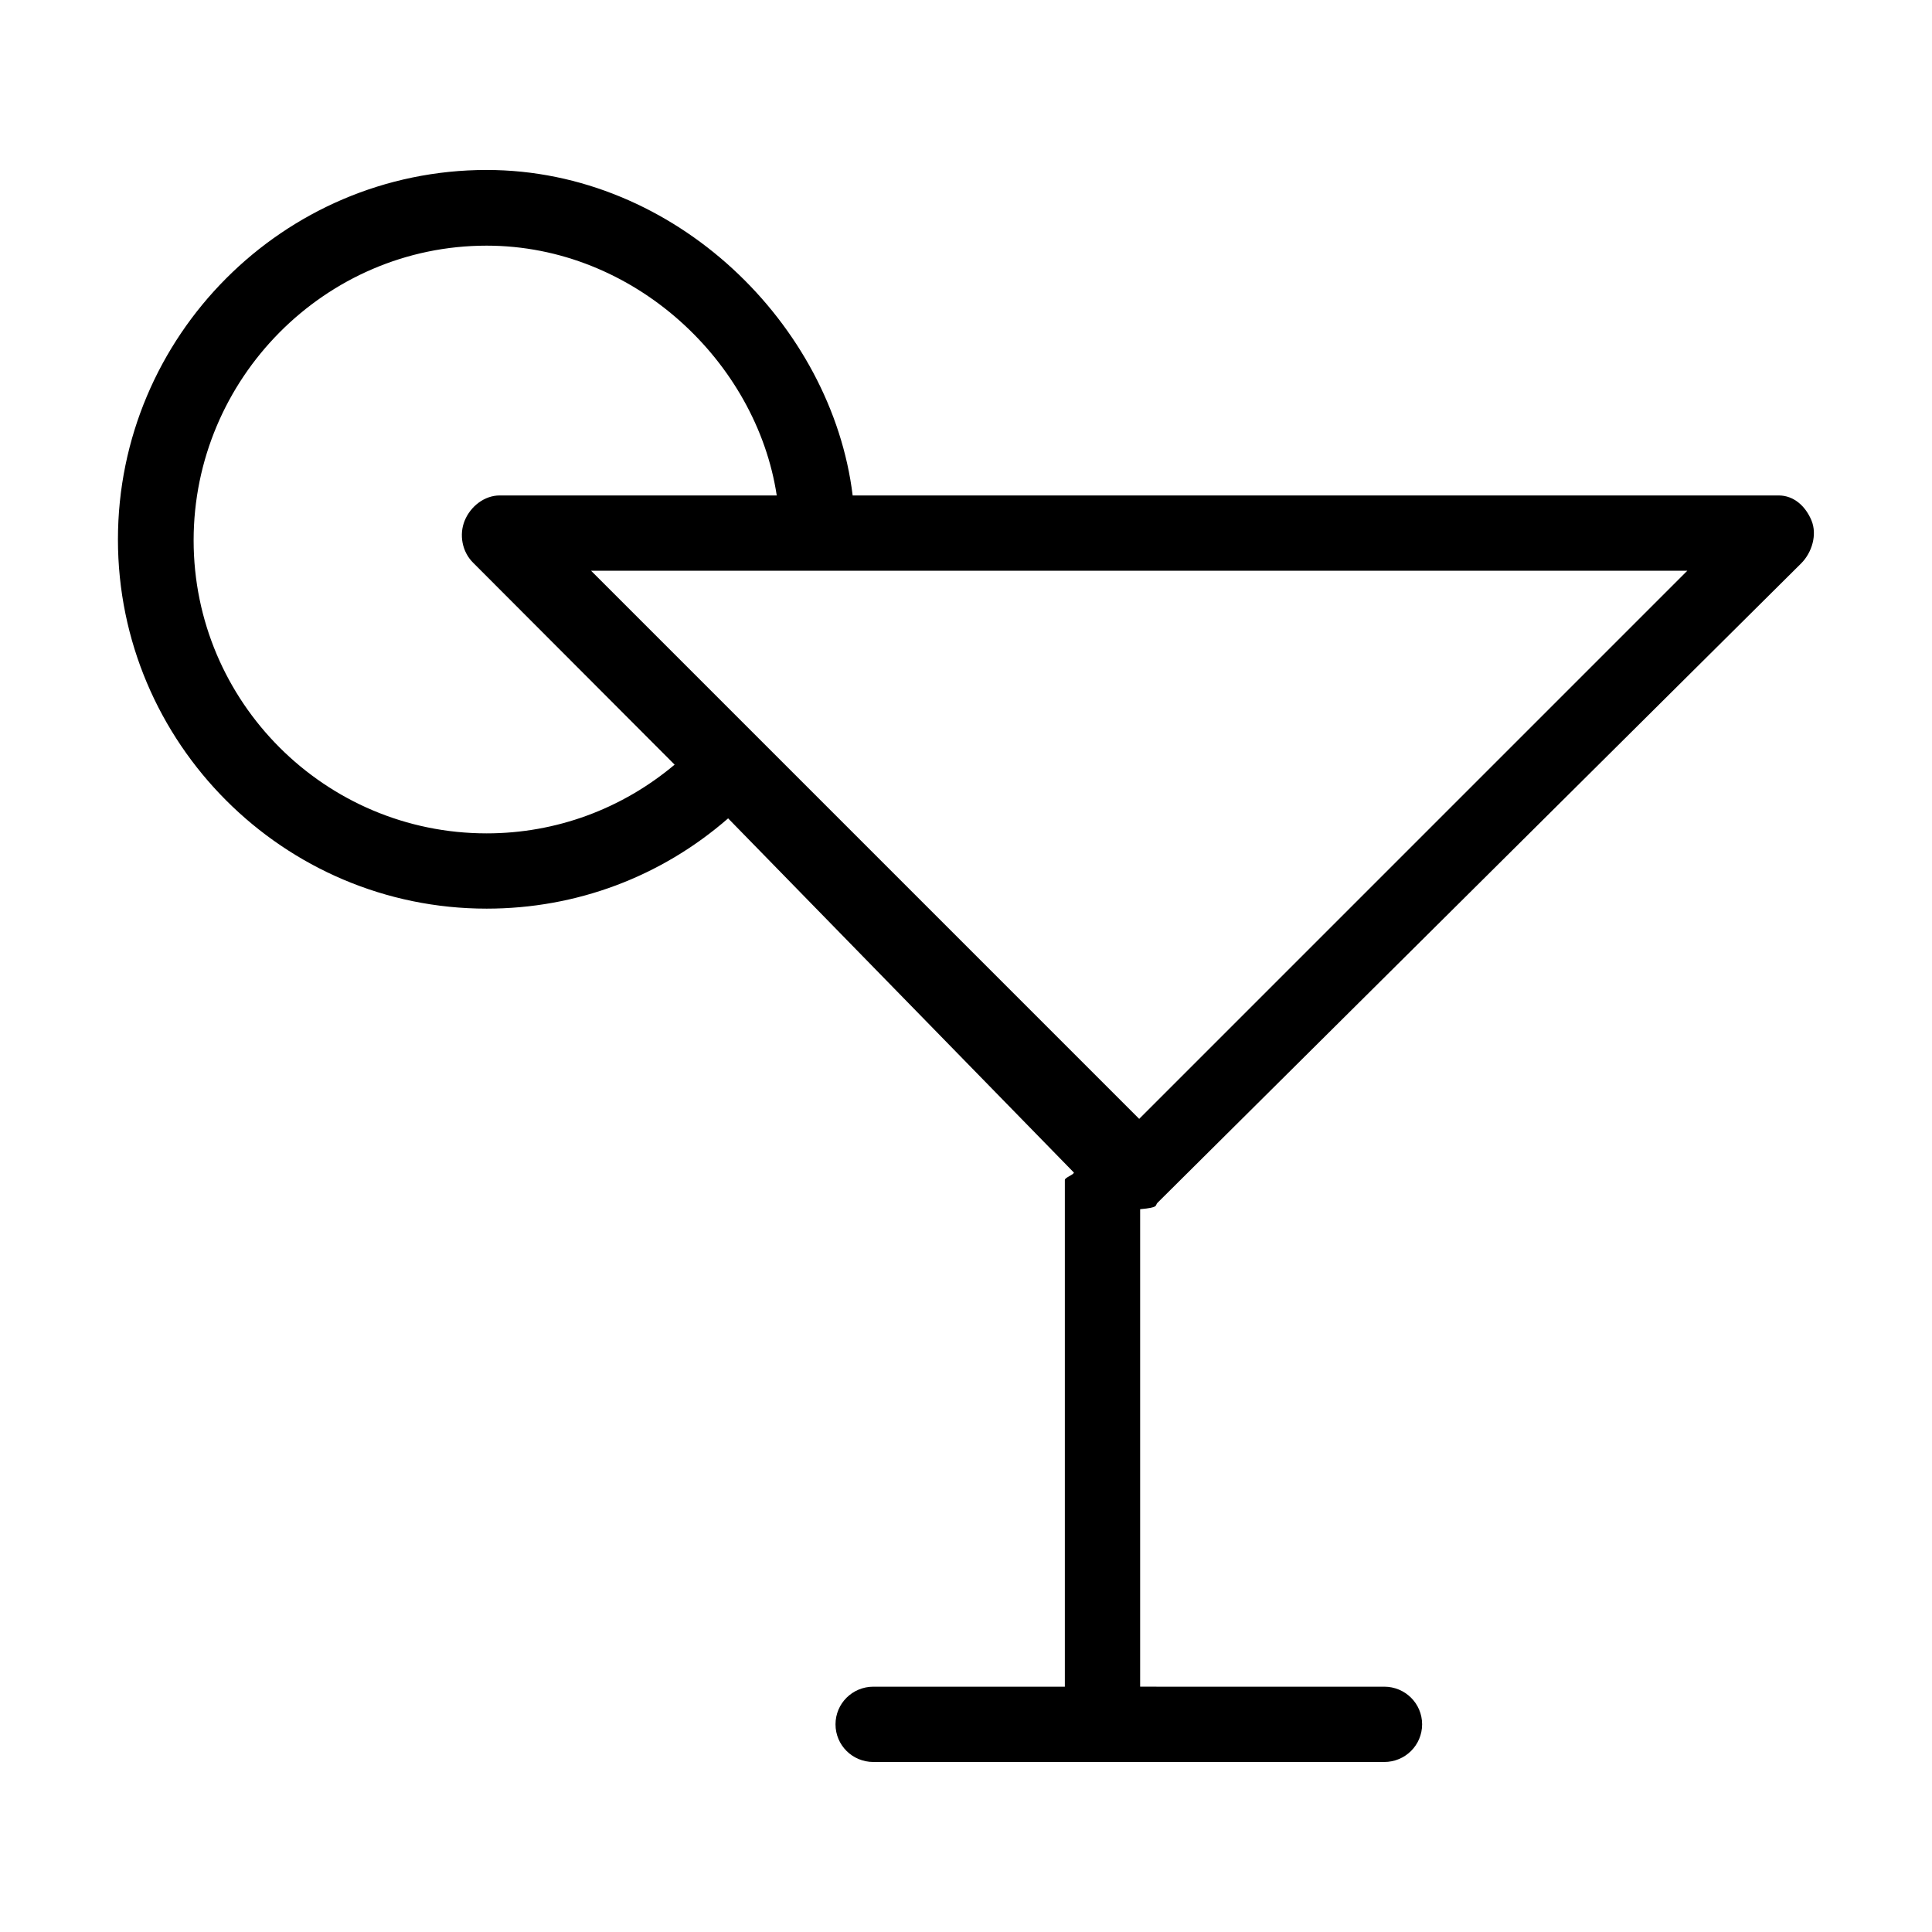 <?xml version="1.0" standalone="no"?><!DOCTYPE svg PUBLIC "-//W3C//DTD SVG 1.1//EN" "http://www.w3.org/Graphics/SVG/1.1/DTD/svg11.dtd"><svg class="icon" style="" viewBox="0 0 1024 1024" version="1.1" xmlns="http://www.w3.org/2000/svg" p-id="2473" xmlns:xlink="http://www.w3.org/1999/xlink" width="200" height="200"><defs><style type="text/css"><![CDATA[

]]></style></defs><path d="M613.454 637.547l341.195-338.939c5.74-5.74 8.583-15.242 5.479-22.745-3.105-7.493-9.285-13.264-17.4-13.264L451.927 262.599C440.959 172.547 358.319 90.085 257.928 90.085c-107.756 0-195.42 88.111-195.42 195.867s87.664 195.646 195.42 195.646c47.631 0 92.469-16.904 127.996-47.85l183.269 187.744c-0.246 1.255-4.807 2.603-4.807 3.931l0 268.556-101.489 0c-11.077 0-20.059 8.877-20.059 19.954s8.982 19.954 20.059 19.954l270.791 0c11.077 0 20.059-8.877 20.059-19.954s-8.982-19.954-20.059-19.954L604.295 893.979 604.295 640.898C614.528 639.986 612.082 638.919 613.454 637.547zM603.793 593.024l-290.507-290.517 581.015 0L603.793 593.024zM257.928 441.701c-85.636 0-155.302-69.667-155.302-155.307s69.667-156.191 155.302-156.191c78.257 0 143.08 61.788 153.759 132.396L264.857 262.599c-8.115 0-15.426 5.771-18.531 13.264-3.105 7.503-1.391 16.563 4.349 22.303L357.568 405.28C329.681 428.706 294.83 441.701 257.928 441.701z" p-id="2474"></path></svg>
